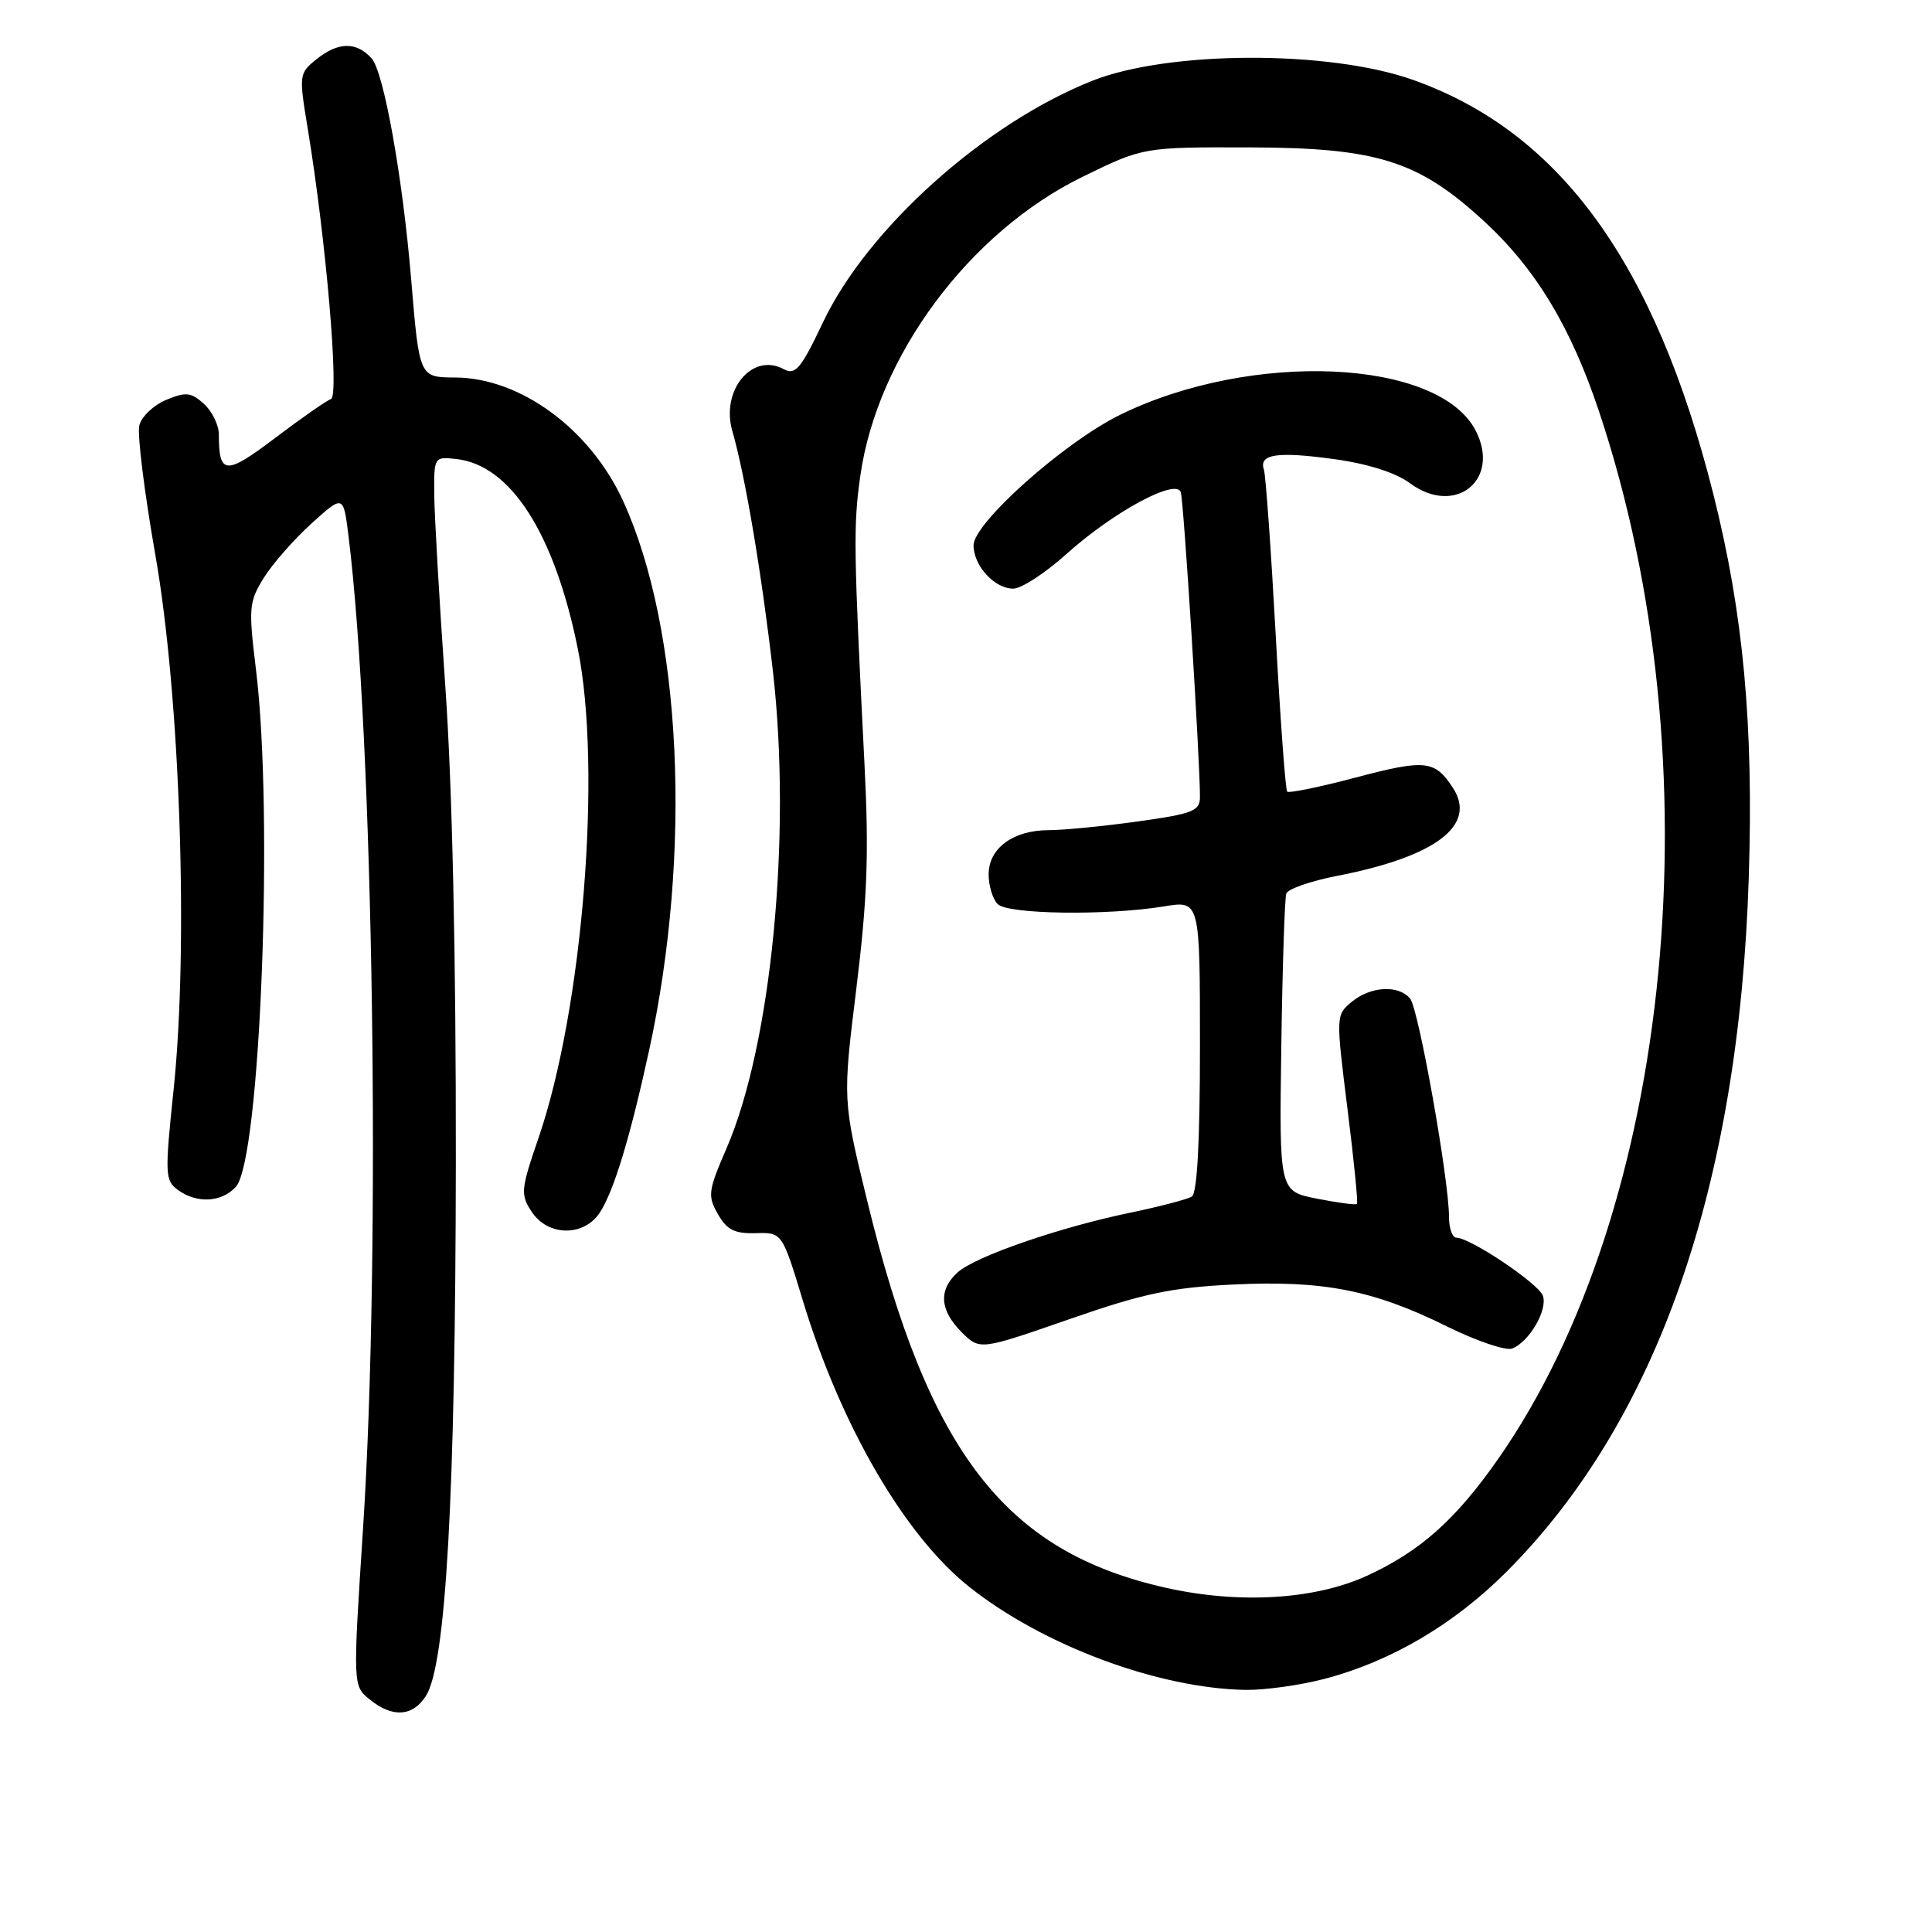 <?xml version="1.0" encoding="UTF-8" standalone="no"?>
<!DOCTYPE svg PUBLIC "-//W3C//DTD SVG 1.1//EN" "http://www.w3.org/Graphics/SVG/1.1/DTD/svg11.dtd" >
<svg xmlns="http://www.w3.org/2000/svg" xmlns:xlink="http://www.w3.org/1999/xlink" version="1.1" viewBox="0 0 256 256">
 <g >
 <path fill="currentColor"
d=" M 56.42 224.75 C 59.09 220.63 60.35 198.32 60.40 154.00 C 60.43 126.78 59.93 104.13 59.01 91.00 C 58.22 79.72 57.56 68.25 57.54 65.50 C 57.50 60.55 57.53 60.50 60.44 60.82 C 67.66 61.60 73.47 70.66 76.57 86.00 C 79.78 101.90 77.22 133.75 71.35 150.80 C 69.00 157.64 68.95 158.27 70.44 160.55 C 72.59 163.84 77.37 163.90 79.48 160.67 C 81.33 157.84 83.49 150.74 86.01 139.18 C 91.73 112.91 90.34 83.41 82.58 66.41 C 78.23 56.88 68.98 50.07 60.33 50.02 C 55.55 50.00 55.57 50.03 54.48 37.00 C 53.36 23.53 50.86 9.55 49.25 7.75 C 47.23 5.49 44.80 5.53 41.90 7.88 C 39.62 9.72 39.60 9.93 40.79 17.13 C 43.19 31.67 44.98 52.48 43.86 52.87 C 43.28 53.07 39.95 55.39 36.47 58.02 C 29.89 63.01 29.00 62.95 29.00 57.57 C 29.00 56.33 28.11 54.51 27.03 53.52 C 25.31 51.97 24.65 51.90 22.01 52.99 C 20.34 53.69 18.74 55.21 18.46 56.38 C 18.17 57.54 19.13 65.25 20.58 73.50 C 23.86 92.18 25.00 125.29 23.01 144.31 C 21.83 155.61 21.86 156.42 23.57 157.67 C 26.08 159.51 29.39 159.33 31.26 157.25 C 34.50 153.63 36.28 107.97 33.92 88.74 C 32.92 80.56 32.98 79.76 34.94 76.59 C 36.10 74.72 38.95 71.47 41.27 69.37 C 45.50 65.55 45.50 65.55 46.18 71.03 C 49.48 97.65 50.49 165.84 48.11 202.44 C 46.75 223.38 46.75 223.38 48.99 225.19 C 52.00 227.63 54.65 227.47 56.42 224.75 Z  M 175.46 222.47 C 184.25 220.18 192.62 215.26 199.56 208.33 C 219.56 188.33 230.42 157.25 231.72 116.30 C 232.37 96.04 231.01 81.31 227.03 65.49 C 219.32 34.85 206.69 17.45 187.16 10.56 C 176.03 6.63 154.83 6.70 144.74 10.70 C 130.46 16.37 114.96 30.27 109.06 42.69 C 106.09 48.94 105.40 49.75 103.82 48.90 C 99.65 46.67 95.48 51.73 97.04 57.12 C 98.74 63.00 100.94 76.07 102.42 89.00 C 104.91 110.78 102.21 138.46 96.26 152.18 C 93.83 157.79 93.74 158.45 95.13 160.88 C 96.32 162.97 97.34 163.48 100.13 163.40 C 103.64 163.30 103.64 163.30 106.40 172.40 C 111.43 188.94 119.88 203.47 128.42 210.26 C 138.17 218.02 153.46 223.72 165.04 223.92 C 167.54 223.96 172.23 223.31 175.46 222.47 Z  M 154.58 210.41 C 133.20 205.65 123.03 192.50 114.91 159.12 C 111.65 145.74 111.65 145.74 113.48 130.90 C 114.93 119.07 115.15 113.05 114.55 101.28 C 113.11 72.84 113.06 69.64 113.99 63.09 C 116.24 47.16 128.46 30.73 143.50 23.40 C 151.50 19.50 151.50 19.50 165.50 19.53 C 182.39 19.57 187.84 21.26 196.47 29.15 C 203.42 35.50 208.11 43.22 211.89 54.55 C 227.42 101.05 221.72 160.12 198.51 193.32 C 192.87 201.39 188.17 205.57 181.10 208.81 C 174.22 211.96 164.23 212.56 154.58 210.41 Z  M 163.34 170.21 C 175.26 169.62 181.97 170.93 191.67 175.73 C 195.61 177.68 199.53 179.01 200.36 178.69 C 202.64 177.82 205.13 173.51 204.43 171.67 C 203.80 170.03 194.80 164.00 192.98 164.00 C 192.44 164.00 192.00 162.76 192.00 161.25 C 192.00 156.30 187.97 133.67 186.85 132.32 C 185.32 130.47 181.61 130.68 179.11 132.75 C 177.01 134.49 177.01 134.58 178.54 146.87 C 179.40 153.67 179.96 159.37 179.80 159.53 C 179.63 159.69 177.25 159.37 174.50 158.83 C 169.50 157.84 169.50 157.84 169.78 138.67 C 169.93 128.13 170.23 119.00 170.44 118.40 C 170.65 117.79 173.68 116.74 177.16 116.06 C 190.27 113.52 195.76 109.34 192.51 104.38 C 190.11 100.71 188.87 100.58 179.51 103.06 C 174.82 104.30 170.79 105.12 170.56 104.90 C 170.33 104.67 169.64 95.26 169.03 83.99 C 168.41 72.72 167.71 62.92 167.47 62.21 C 166.78 60.16 169.28 59.80 176.81 60.84 C 181.29 61.46 184.91 62.62 186.83 64.03 C 192.83 68.46 198.90 63.58 195.53 57.05 C 190.60 47.52 165.81 46.43 148.41 54.97 C 141.00 58.61 129.00 69.30 129.00 72.26 C 129.00 74.96 131.78 78.00 134.26 78.00 C 135.33 78.00 138.50 75.94 141.31 73.41 C 147.52 67.83 155.84 63.33 156.46 65.22 C 156.85 66.39 159.01 100.72 159.00 105.60 C 159.00 107.47 158.09 107.82 150.75 108.85 C 146.21 109.48 140.91 110.00 138.97 110.00 C 134.26 110.00 131.00 112.39 131.00 115.86 C 131.00 117.37 131.54 119.14 132.20 119.80 C 133.56 121.16 146.72 121.34 154.25 120.10 C 159.00 119.32 159.00 119.32 159.00 138.60 C 159.00 151.35 158.63 158.11 157.92 158.55 C 157.32 158.92 153.69 159.87 149.85 160.67 C 140.43 162.61 129.23 166.48 126.90 168.59 C 124.33 170.91 124.51 173.60 127.41 176.51 C 129.83 178.92 129.83 178.92 141.66 174.81 C 151.48 171.39 155.18 170.61 163.34 170.21 Z "/>
</g>
</svg>